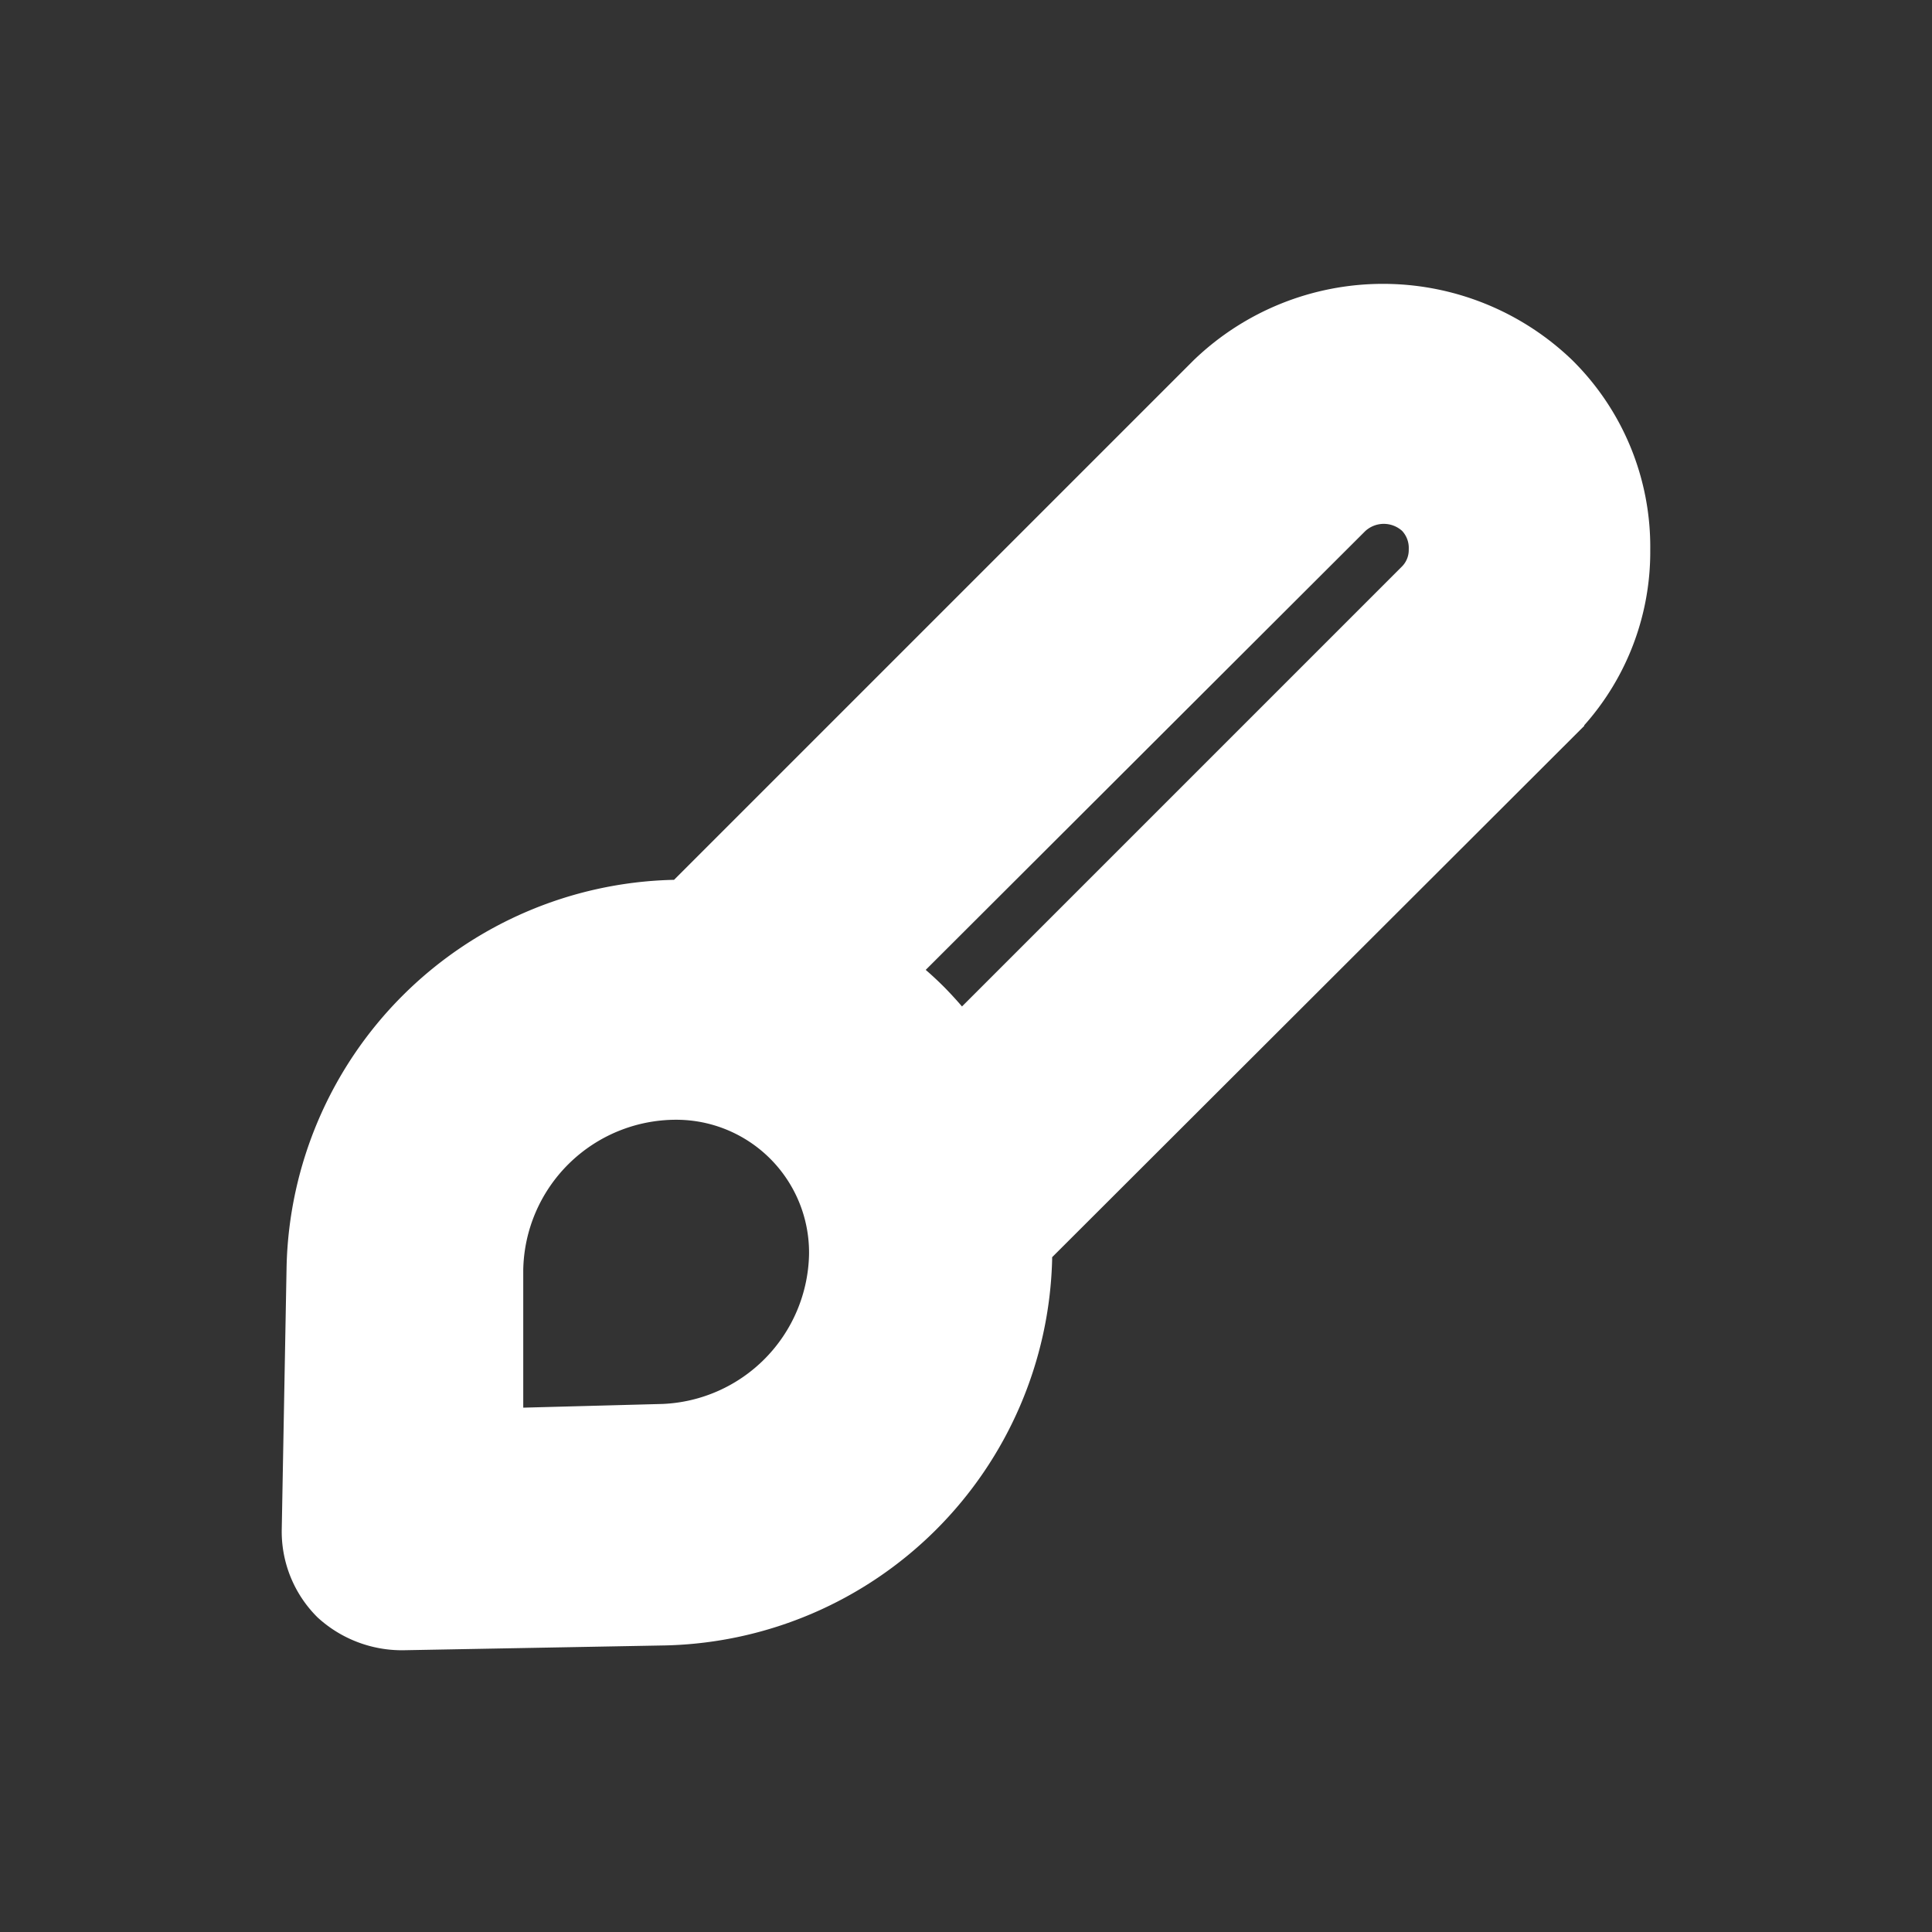 <!DOCTYPE svg PUBLIC "-//W3C//DTD SVG 1.1//EN" "http://www.w3.org/Graphics/SVG/1.1/DTD/svg11.dtd">
<!-- Uploaded to: SVG Repo, www.svgrepo.com, Transformed by: SVG Repo Mixer Tools -->
<svg fill="#ffffff" width="800px" height="800px" viewBox="0 0 24 24" xmlns="http://www.w3.org/2000/svg" stroke="#ffffff">
<rect x="0" y="0" width="24" height="24" fill="#333333" stroke="none"/>
<g id="SVGRepo_bgCarrier" stroke-width="0"/>
<g id="SVGRepo_tracerCarrier" stroke-linecap="round" stroke-linejoin="round"/>
<g id="SVGRepo_iconCarrier"> <g data-name="Layer 2"> <g data-name="brush"> <rect width="24" height="24" opacity="0"/> <path d="M20 6.83a2.76 2.76 0 0 0-.82-2 2.89 2.89 0 0 0-4 0l-6.6 6.6h-.22a4.42 4.42 0 0 0-4.3 4.31L4 19a1 1 0 0 0 .29.73A1.05 1.05 0 0 0 5 20l3.26-.06a4.42 4.42 0 0 0 4.31-4.3v-.23l6.61-6.6A2.74 2.74 0 0 0 20 6.83zM8.25 17.94L6 18v-2.23a2.4 2.4 0 0 1 2.4-2.36 2.15 2.15 0 0 1 2.15 2.19 2.4 2.4 0 0 1-2.3 2.34zm9.52-10.55l-5.87 5.87a4.55 4.55 0 0 0-.52-.64 3.94 3.94 0 0 0-.64-.52l5.87-5.86a.84.84 0 0 1 1.16 0 .81.81 0 0 1 .23.59.79.79 0 0 1-.23.56z"/> </g> </g> </g>
</svg>